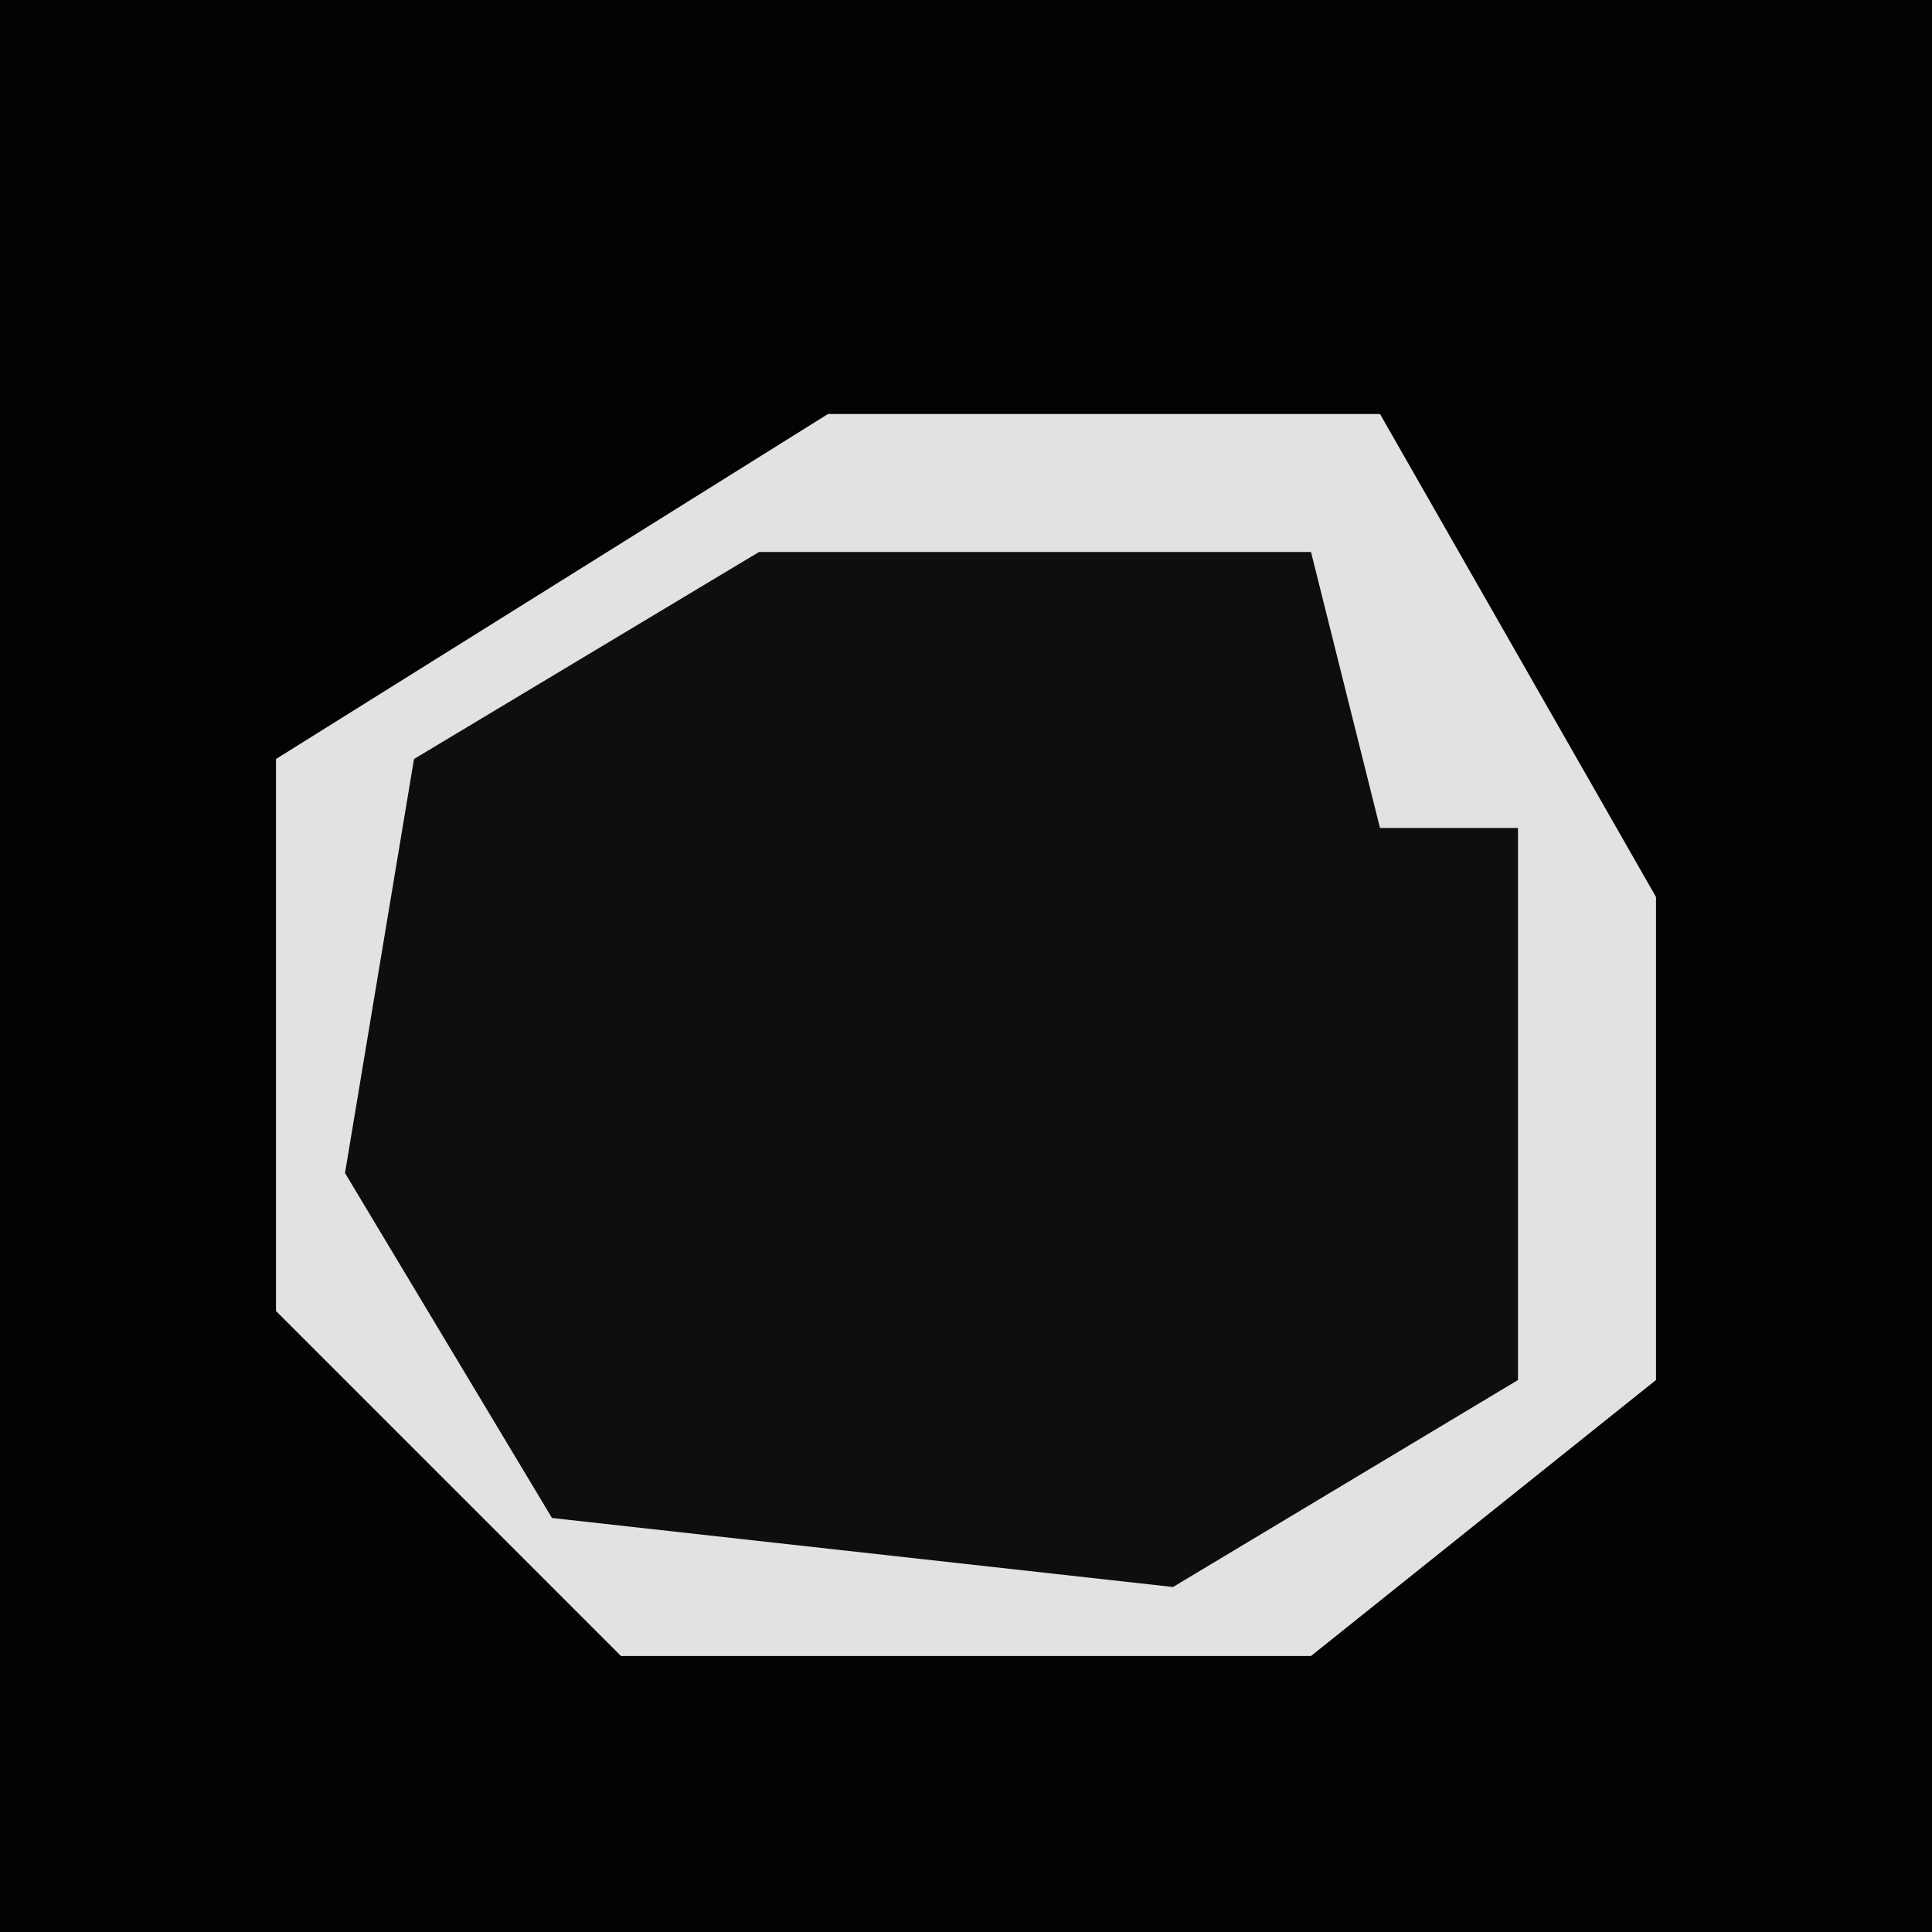 <?xml version="1.0" encoding="UTF-8"?>
<svg version="1.1" xmlns="http://www.w3.org/2000/svg" width="28" height="28">
<path d="M0,0 L28,0 L28,28 L0,28 Z " fill="#030303" transform="translate(0,0)"/>
<path d="M0,0 L8,0 L12,7 L12,14 L7,18 L-3,18 L-8,13 L-8,5 Z " fill="#0E0E0E" transform="translate(12,6)"/>
<path d="M0,0 L8,0 L12,7 L12,14 L7,18 L-3,18 L-8,13 L-8,5 Z M-1,2 L-6,5 L-7,11 L-4,16 L5,17 L10,14 L10,6 L8,6 L7,2 Z " fill="#E2E2E2" transform="translate(12,6)"/>
</svg>

